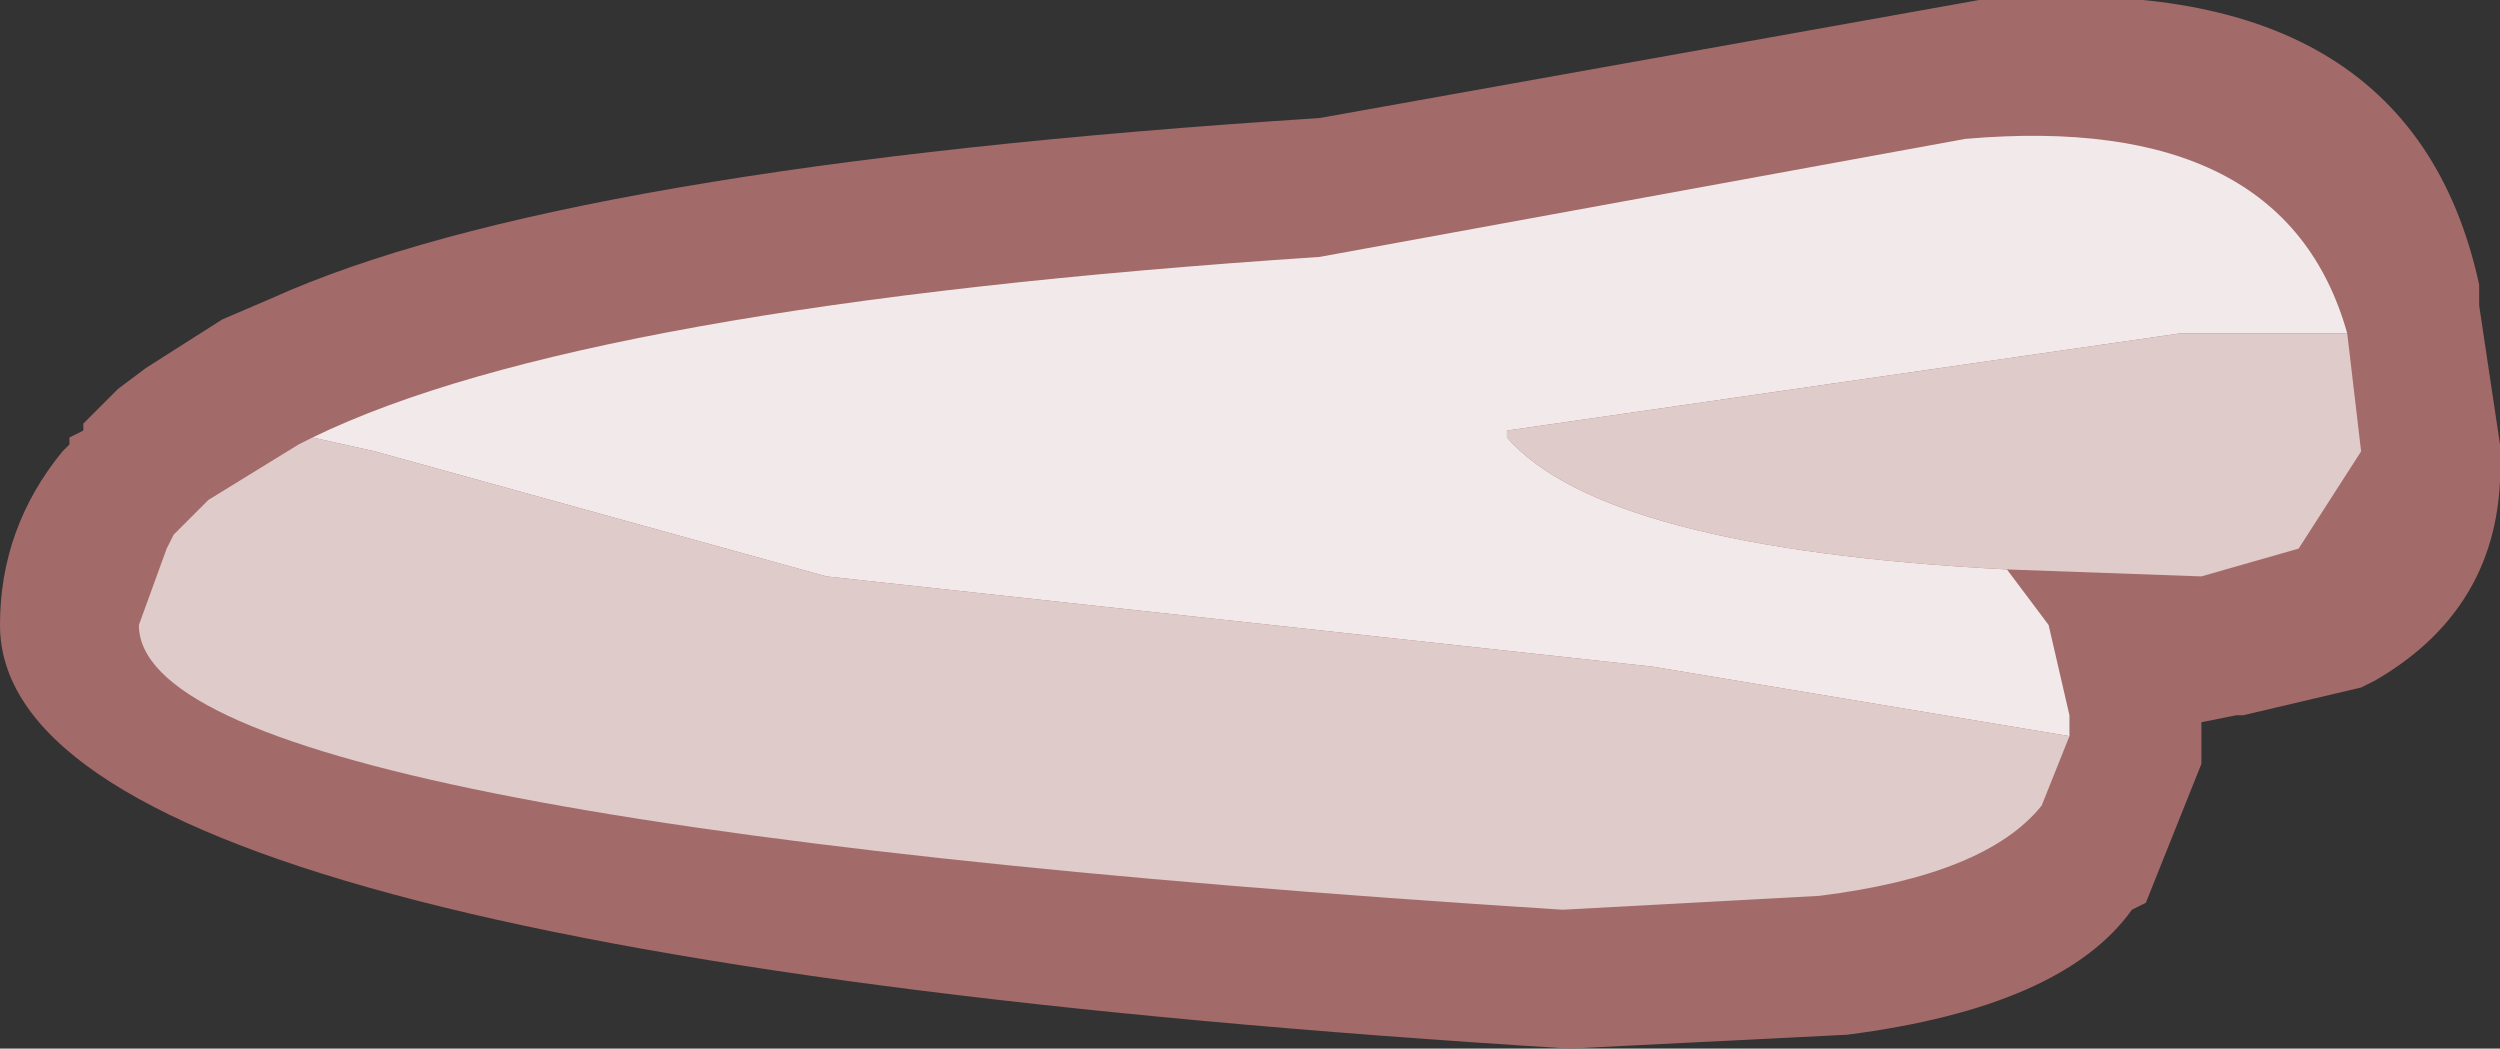 <?xml version="1.0" encoding="UTF-8" standalone="no"?>
<svg xmlns:ffdec="https://www.free-decompiler.com/flash" xmlns:xlink="http://www.w3.org/1999/xlink" ffdec:objectType="shape" height="7.55px" width="18.0px" xmlns="http://www.w3.org/2000/svg">
  <rect width="100%" height="100%" fill="#333333" stroke="none"/>
  <g transform="matrix(1.0, 0.0, 0.0, 1.0, 9.0, 3.8)">
    <path d="M5.25 -3.8 L5.35 -3.8 Q8.35 -4.05 8.85 -1.75 L8.85 -1.6 9.0 -0.6 9.0 -0.55 Q9.05 0.55 8.1 1.1 L8.0 1.15 7.15 1.35 7.1 1.35 6.85 1.4 6.85 1.45 6.85 1.65 6.85 1.7 6.45 2.7 6.35 2.75 Q5.85 3.45 4.3 3.65 L2.3 3.75 Q-9.0 3.05 -9.0 0.7 -9.0 0.0 -8.55 -0.55 L-8.5 -0.6 -8.5 -0.65 -8.4 -0.7 -8.4 -0.75 -8.15 -1.0 -7.95 -1.15 -7.4 -1.5 -7.05 -1.65 Q-4.95 -2.6 0.5 -2.95 L5.25 -3.8" fill="#a36a6a" fill-rule="evenodd" stroke="none"/>
    <path d="M-6.75 -0.65 Q-4.8 -1.6 0.5 -1.95 L5.15 -2.8 Q7.45 -3.0 7.9 -1.4 L6.7 -1.4 1.85 -0.7 1.85 -0.65 Q2.55 0.15 5.45 0.3 L5.75 0.7 5.9 1.35 5.9 1.5 2.9 1.0 -3.05 0.35 -6.3 -0.55 -6.75 -0.65" fill="#f2eaea" fill-rule="evenodd" stroke="none"/>
    <path d="M7.9 -1.4 L8.0 -0.55 7.55 0.15 6.85 0.35 5.45 0.3 Q2.55 0.15 1.85 -0.65 L1.85 -0.7 6.7 -1.4 7.9 -1.4 M5.9 1.5 L5.7 2.0 Q5.3 2.5 4.1 2.65 L2.25 2.75 Q-8.0 2.1 -8.0 0.7 L-7.8 0.15 -7.75 0.05 -7.5 -0.2 -6.85 -0.6 -6.75 -0.65 -6.3 -0.55 -3.05 0.35 2.9 1.0 5.9 1.5" fill="#e0cbcb" fill-rule="evenodd" stroke="none"/>
  </g>
</svg>
